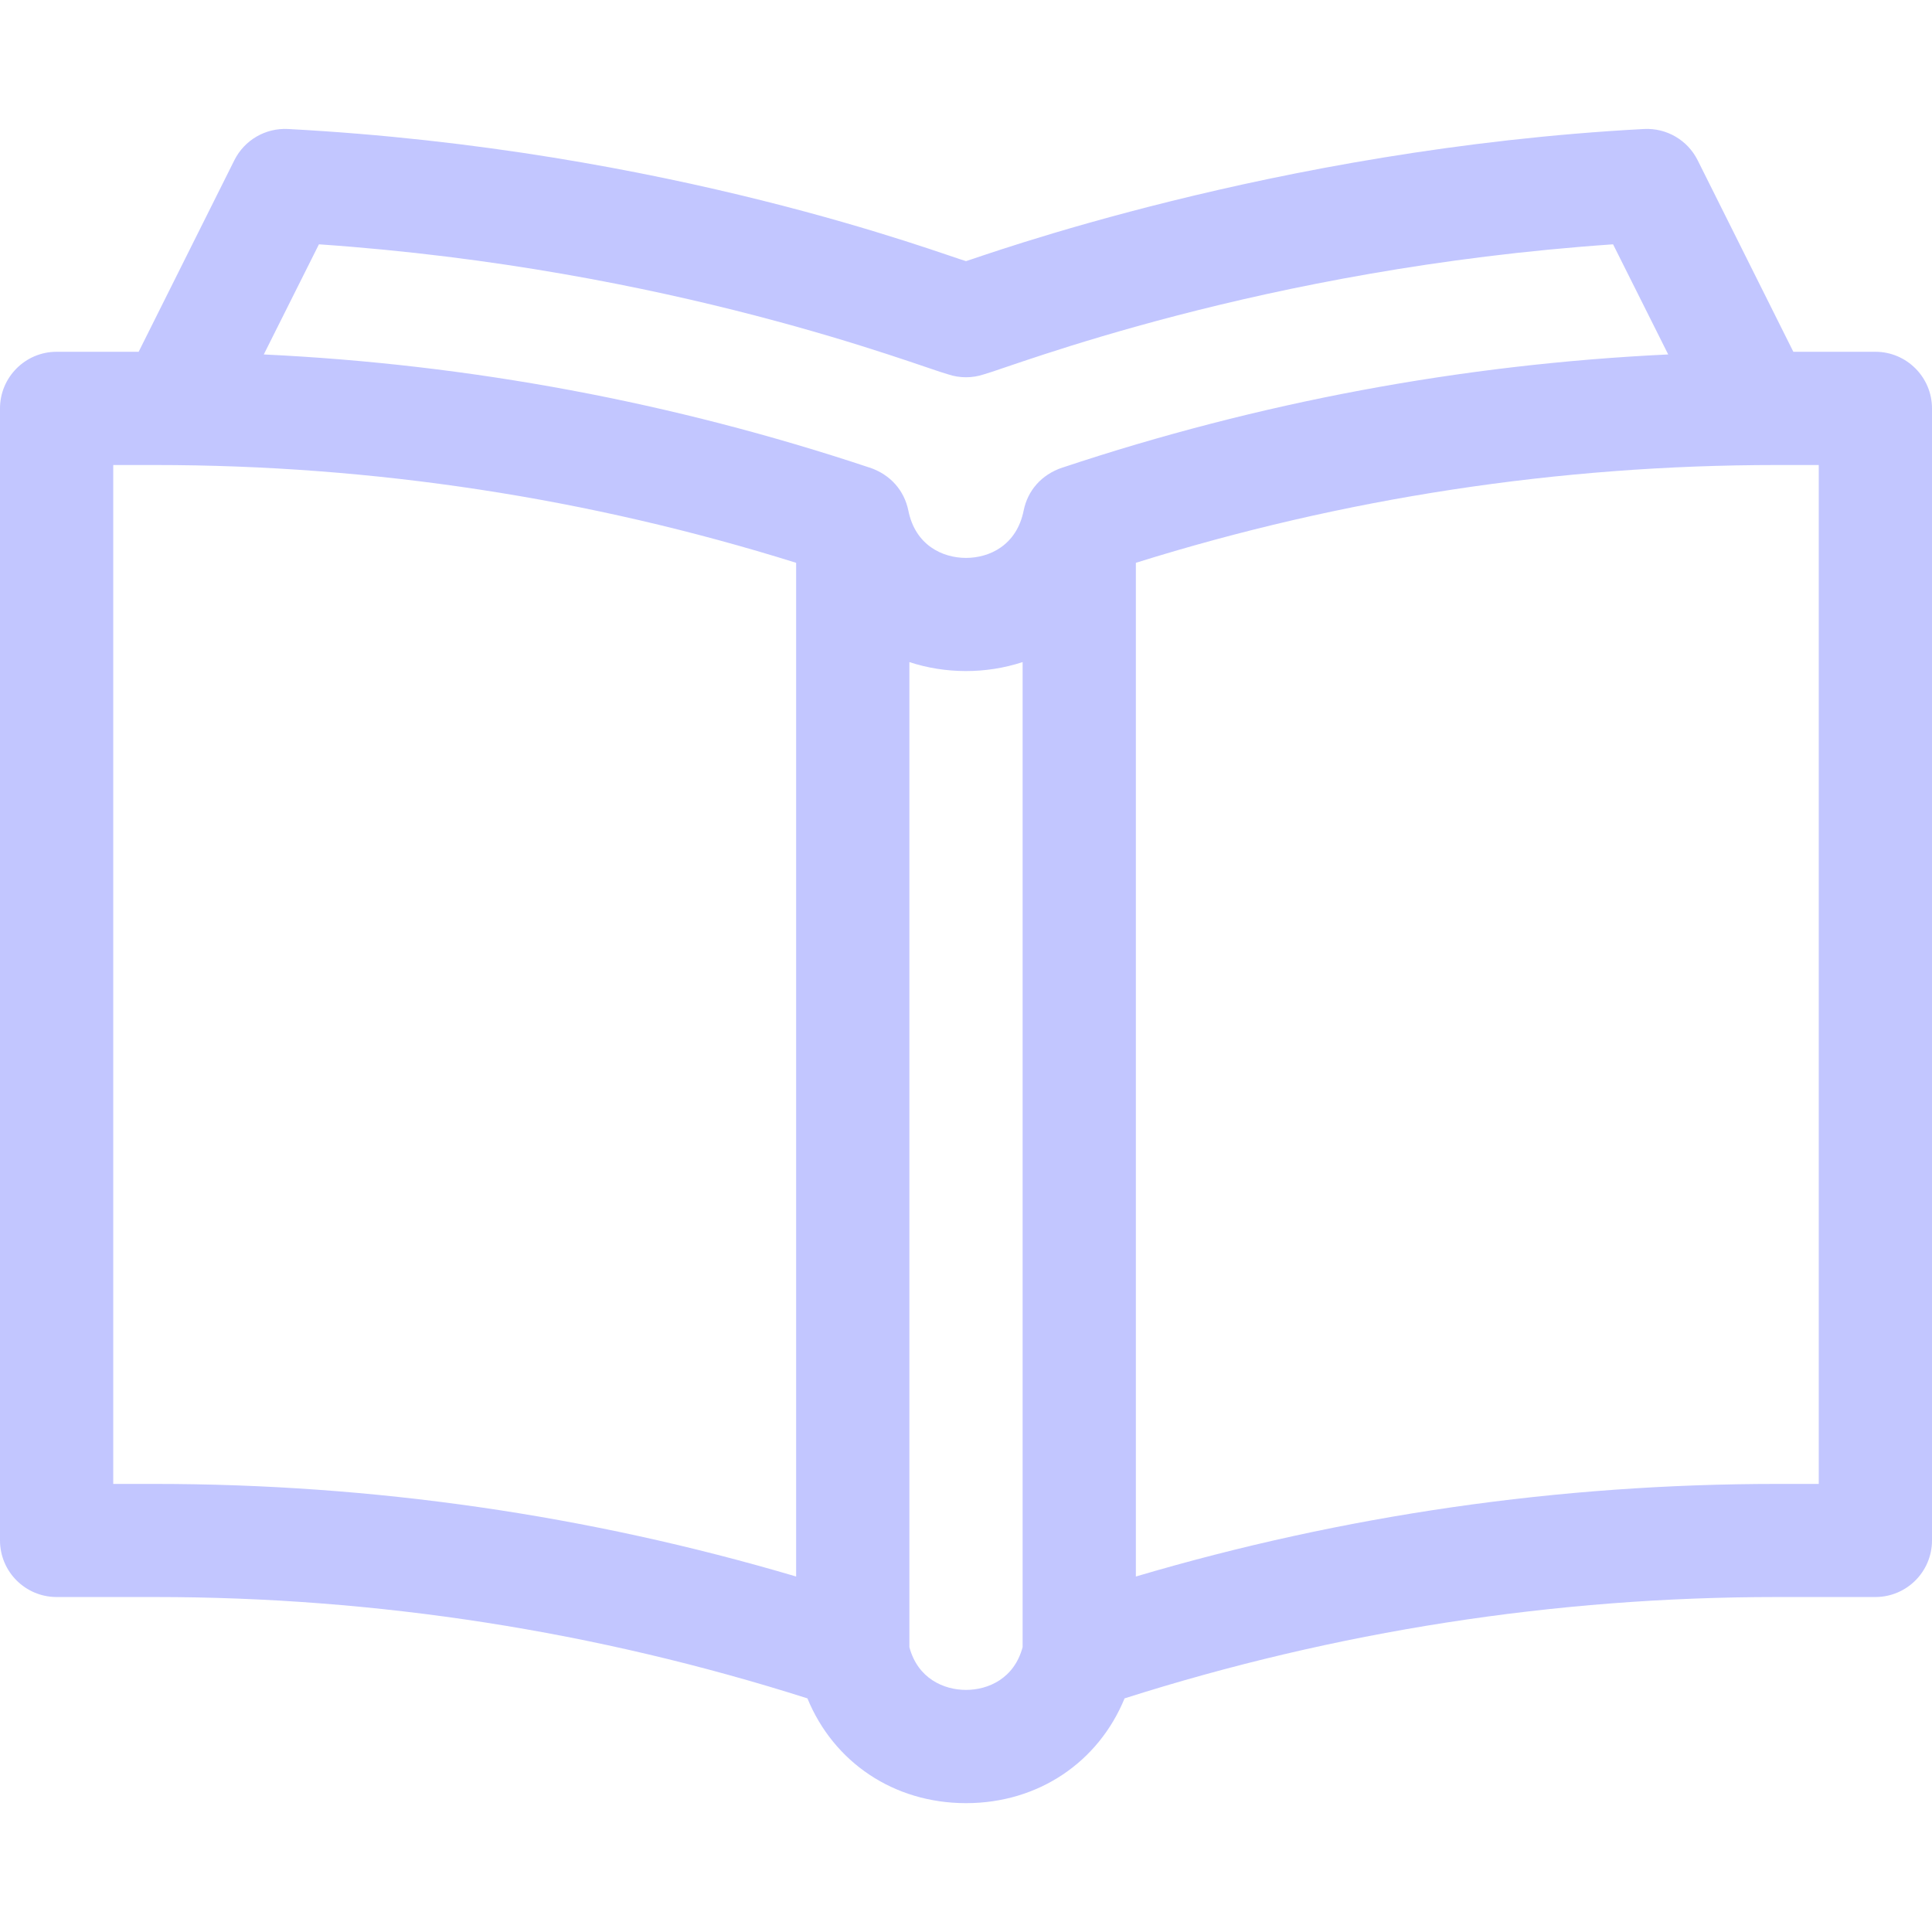 <svg width="13" height="13" viewBox="0 0 13 13" fill="none" xmlns="http://www.w3.org/2000/svg">
<path d="M12.619 2.367H12.067L11.423 1.078C11.355 0.942 11.213 0.86 11.062 0.868C8.568 1.001 6.576 1.737 6.5 1.757C6.356 1.718 4.509 1.005 1.938 0.868C1.787 0.86 1.645 0.942 1.577 1.078L0.933 2.367H0.381C0.171 2.367 0 2.538 0 2.748V10.365C0 10.576 0.171 10.746 0.381 10.746H1.044C2.537 10.746 4.012 10.976 5.433 11.428C5.609 11.857 6.013 12.133 6.5 12.133C6.987 12.133 7.391 11.857 7.567 11.428C8.988 10.976 10.463 10.746 11.956 10.746H12.619C12.829 10.746 13 10.576 13 10.365V2.748C13 2.538 12.829 2.367 12.619 2.367ZM2.146 1.644C4.526 1.808 6.186 2.467 6.38 2.519C6.458 2.545 6.542 2.545 6.62 2.519C6.809 2.468 8.481 1.807 10.854 1.644L11.225 2.385C9.838 2.451 8.471 2.706 7.15 3.146C7.149 3.146 7.149 3.146 7.149 3.146C7.006 3.194 6.915 3.302 6.888 3.435C6.841 3.67 6.657 3.754 6.5 3.754C6.343 3.754 6.159 3.67 6.112 3.435C6.085 3.303 5.994 3.194 5.851 3.146C5.851 3.146 5.851 3.146 5.85 3.146C4.529 2.706 3.162 2.451 1.775 2.385L2.146 1.644ZM0.762 9.985V3.129H1.044C2.51 3.129 3.96 3.35 5.357 3.787V10.608C3.957 10.194 2.508 9.985 1.044 9.985H0.762ZM6.5 11.371C6.35 11.371 6.175 11.294 6.119 11.083V4.455C6.358 4.534 6.632 4.537 6.881 4.455V11.083C6.825 11.294 6.65 11.371 6.5 11.371ZM12.238 9.985H11.956C10.492 9.985 9.043 10.194 7.643 10.608V3.787C9.04 3.35 10.49 3.129 11.956 3.129H12.238V9.985Z" fill="#C2C6FF"/>
</svg>

